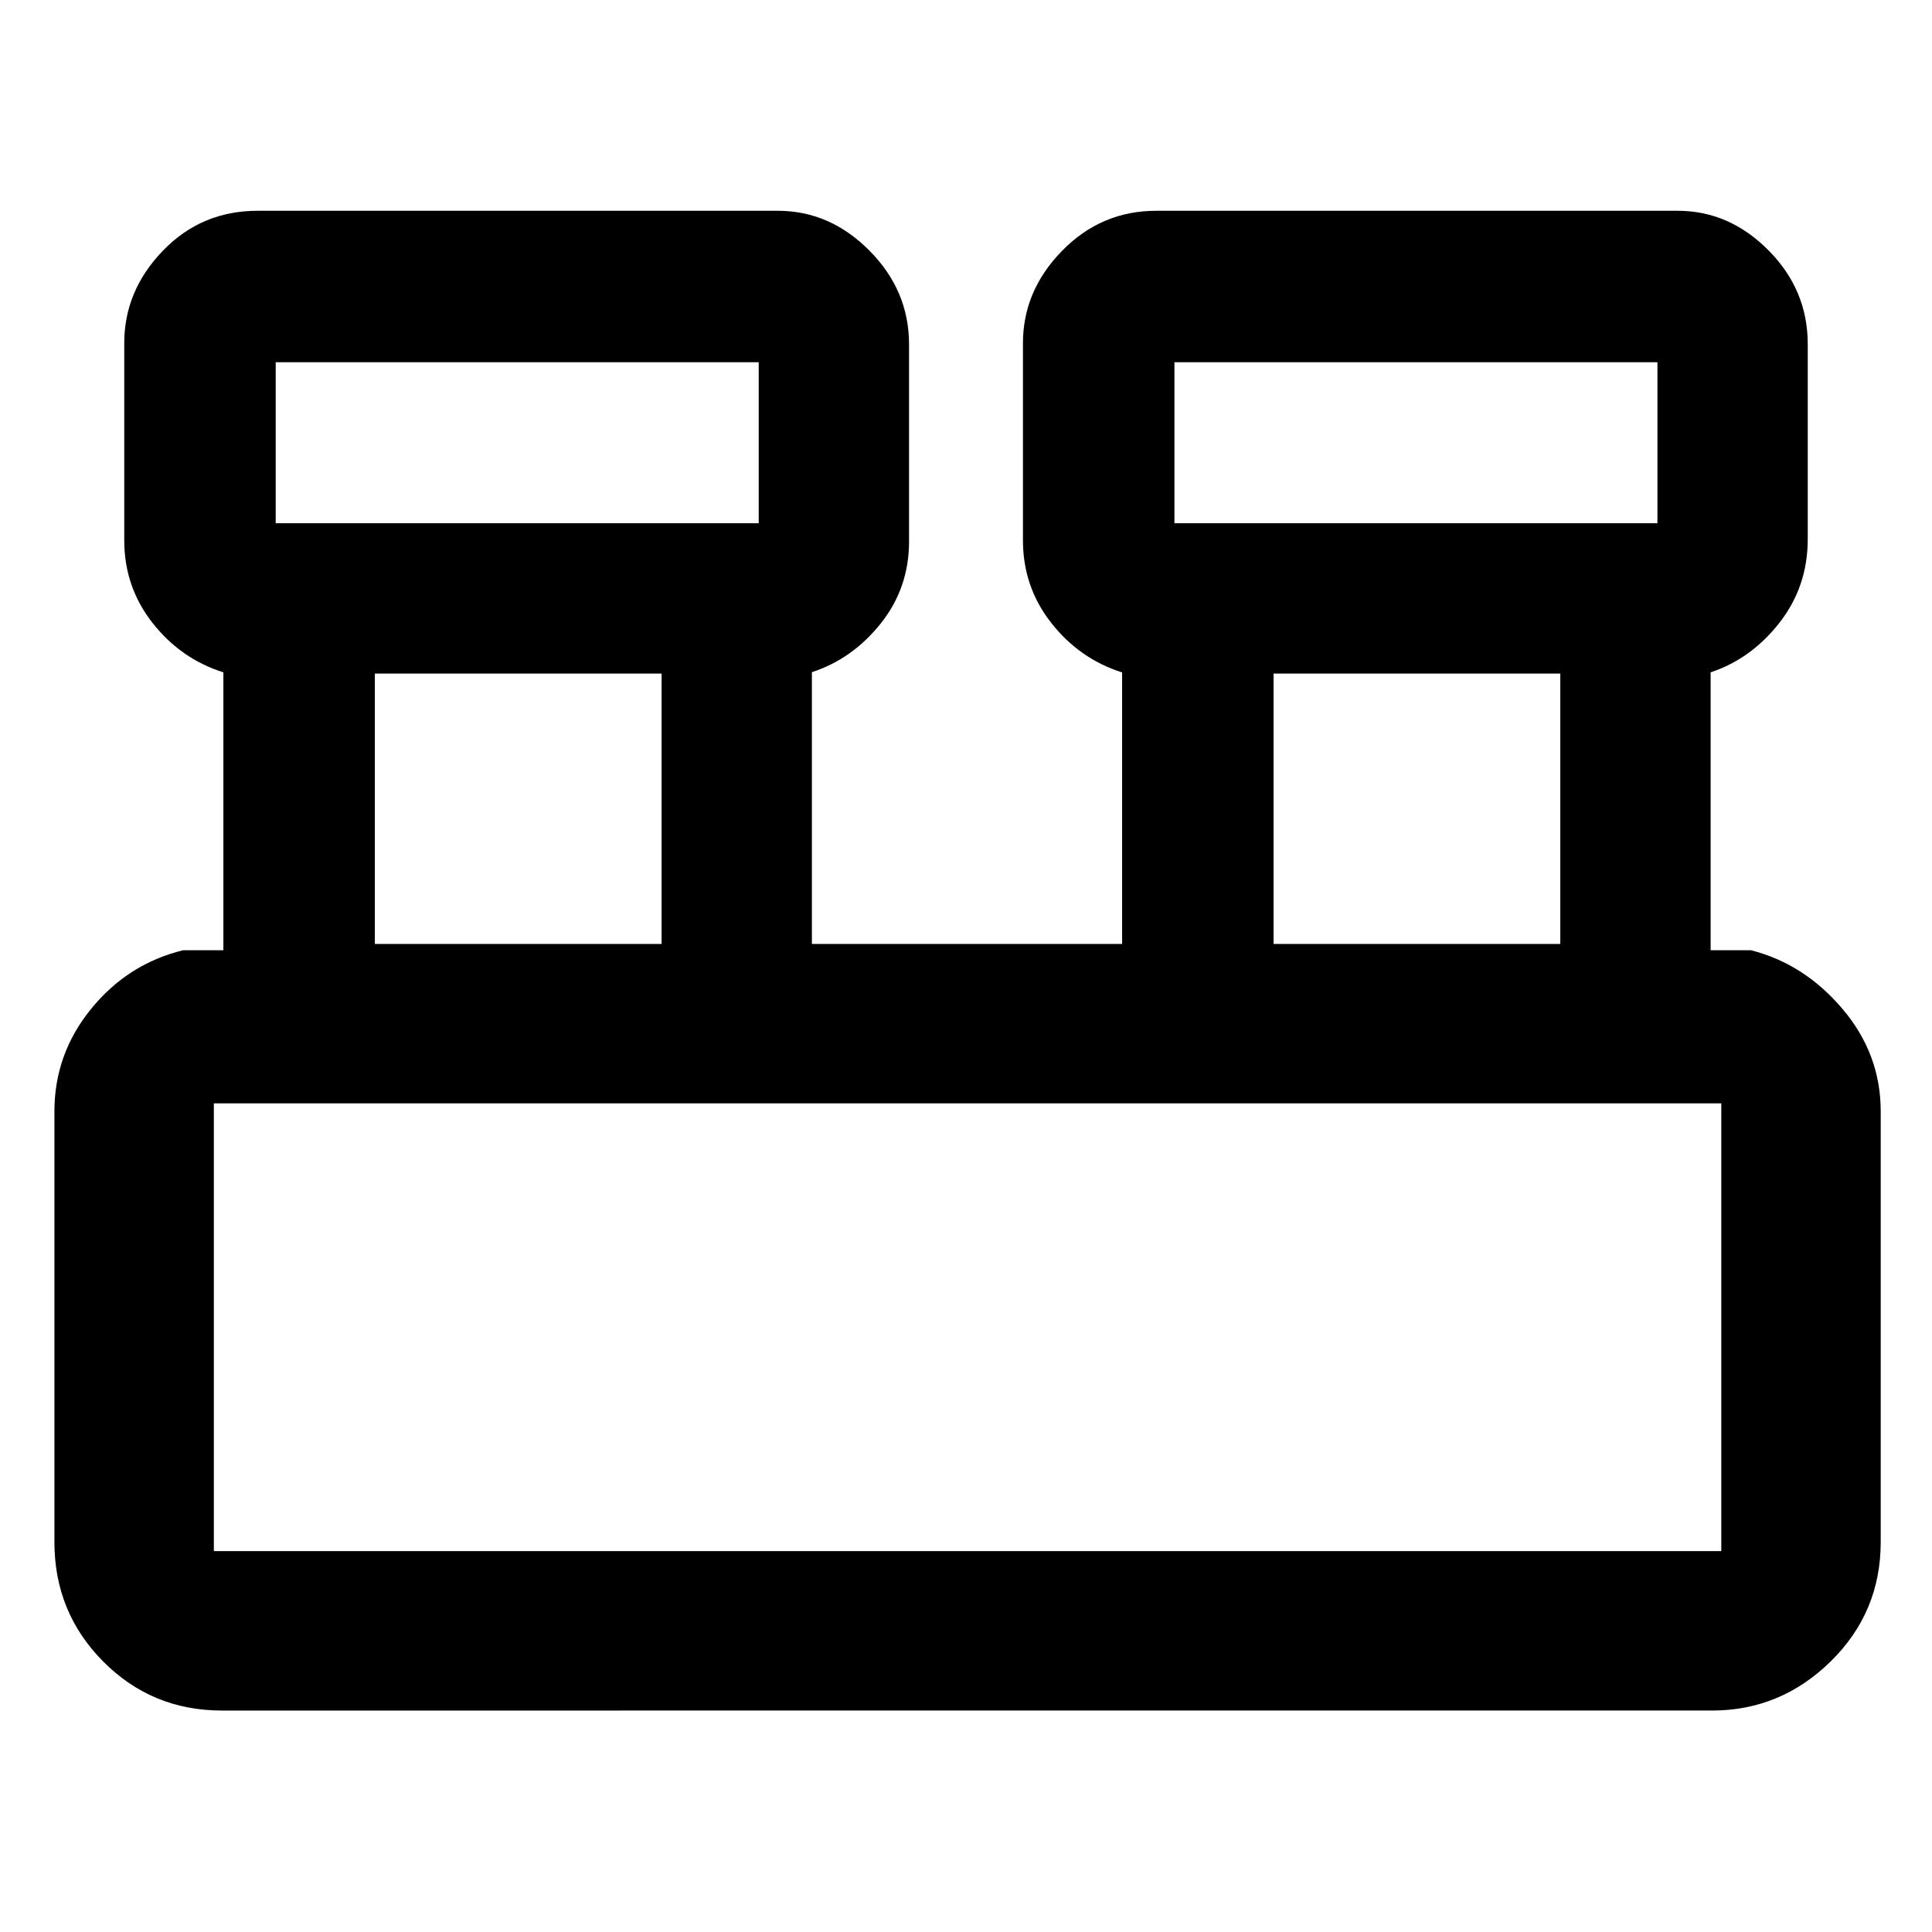 <svg xmlns="http://www.w3.org/2000/svg" height="48" viewBox="0 -960 960 960" width="48"><path d="M110.22-110.04q-34.74 0-58.96-24.39-24.22-24.38-24.22-59.35v-214q0-28.54 18.26-50.95 18.25-22.4 45.7-29.1h20v-138.09q-21.13-6.65-35.2-24.55-14.06-17.9-14.06-41.05v-97.96q0-26.03 19.17-45.91 19.17-19.87 47.05-19.87h258.52q25.9 0 45.56 19.82 19.66 19.83 19.66 46.53v97.95q0 23.15-14.07 40.77-14.06 17.62-34.2 24.19v135.04h154.14v-134.91q-21.14-6.7-35.2-24.6-14.07-17.9-14.07-41.05v-97.96q0-26.03 19.46-45.91 19.45-19.87 46.76-19.87h259.09q25.67 0 45.16 19.67 19.49 19.66 19.49 46.55v96.95q0 23.55-14.06 41.54-14.07 17.98-34.2 24.63v138.09h20q26.45 6.7 45.48 29.1 19.04 22.41 19.04 50.95v214q0 34.97-24.88 59.35-24.89 24.39-58.86 24.39H110.22ZM583.57-700h240v-80h-240v80ZM137-700h240v-80H137v80Zm495.83 209.04H775.3V-625.3H632.83v134.34Zm-446.57 0h142.48V-625.3H186.26v134.34Zm-80 301.7H855.3v-222.48H106.26v222.48ZM137-700v-80 80Zm446.57 0v-80 80ZM106.26-189.26v-222.48 222.48Z"/></svg>